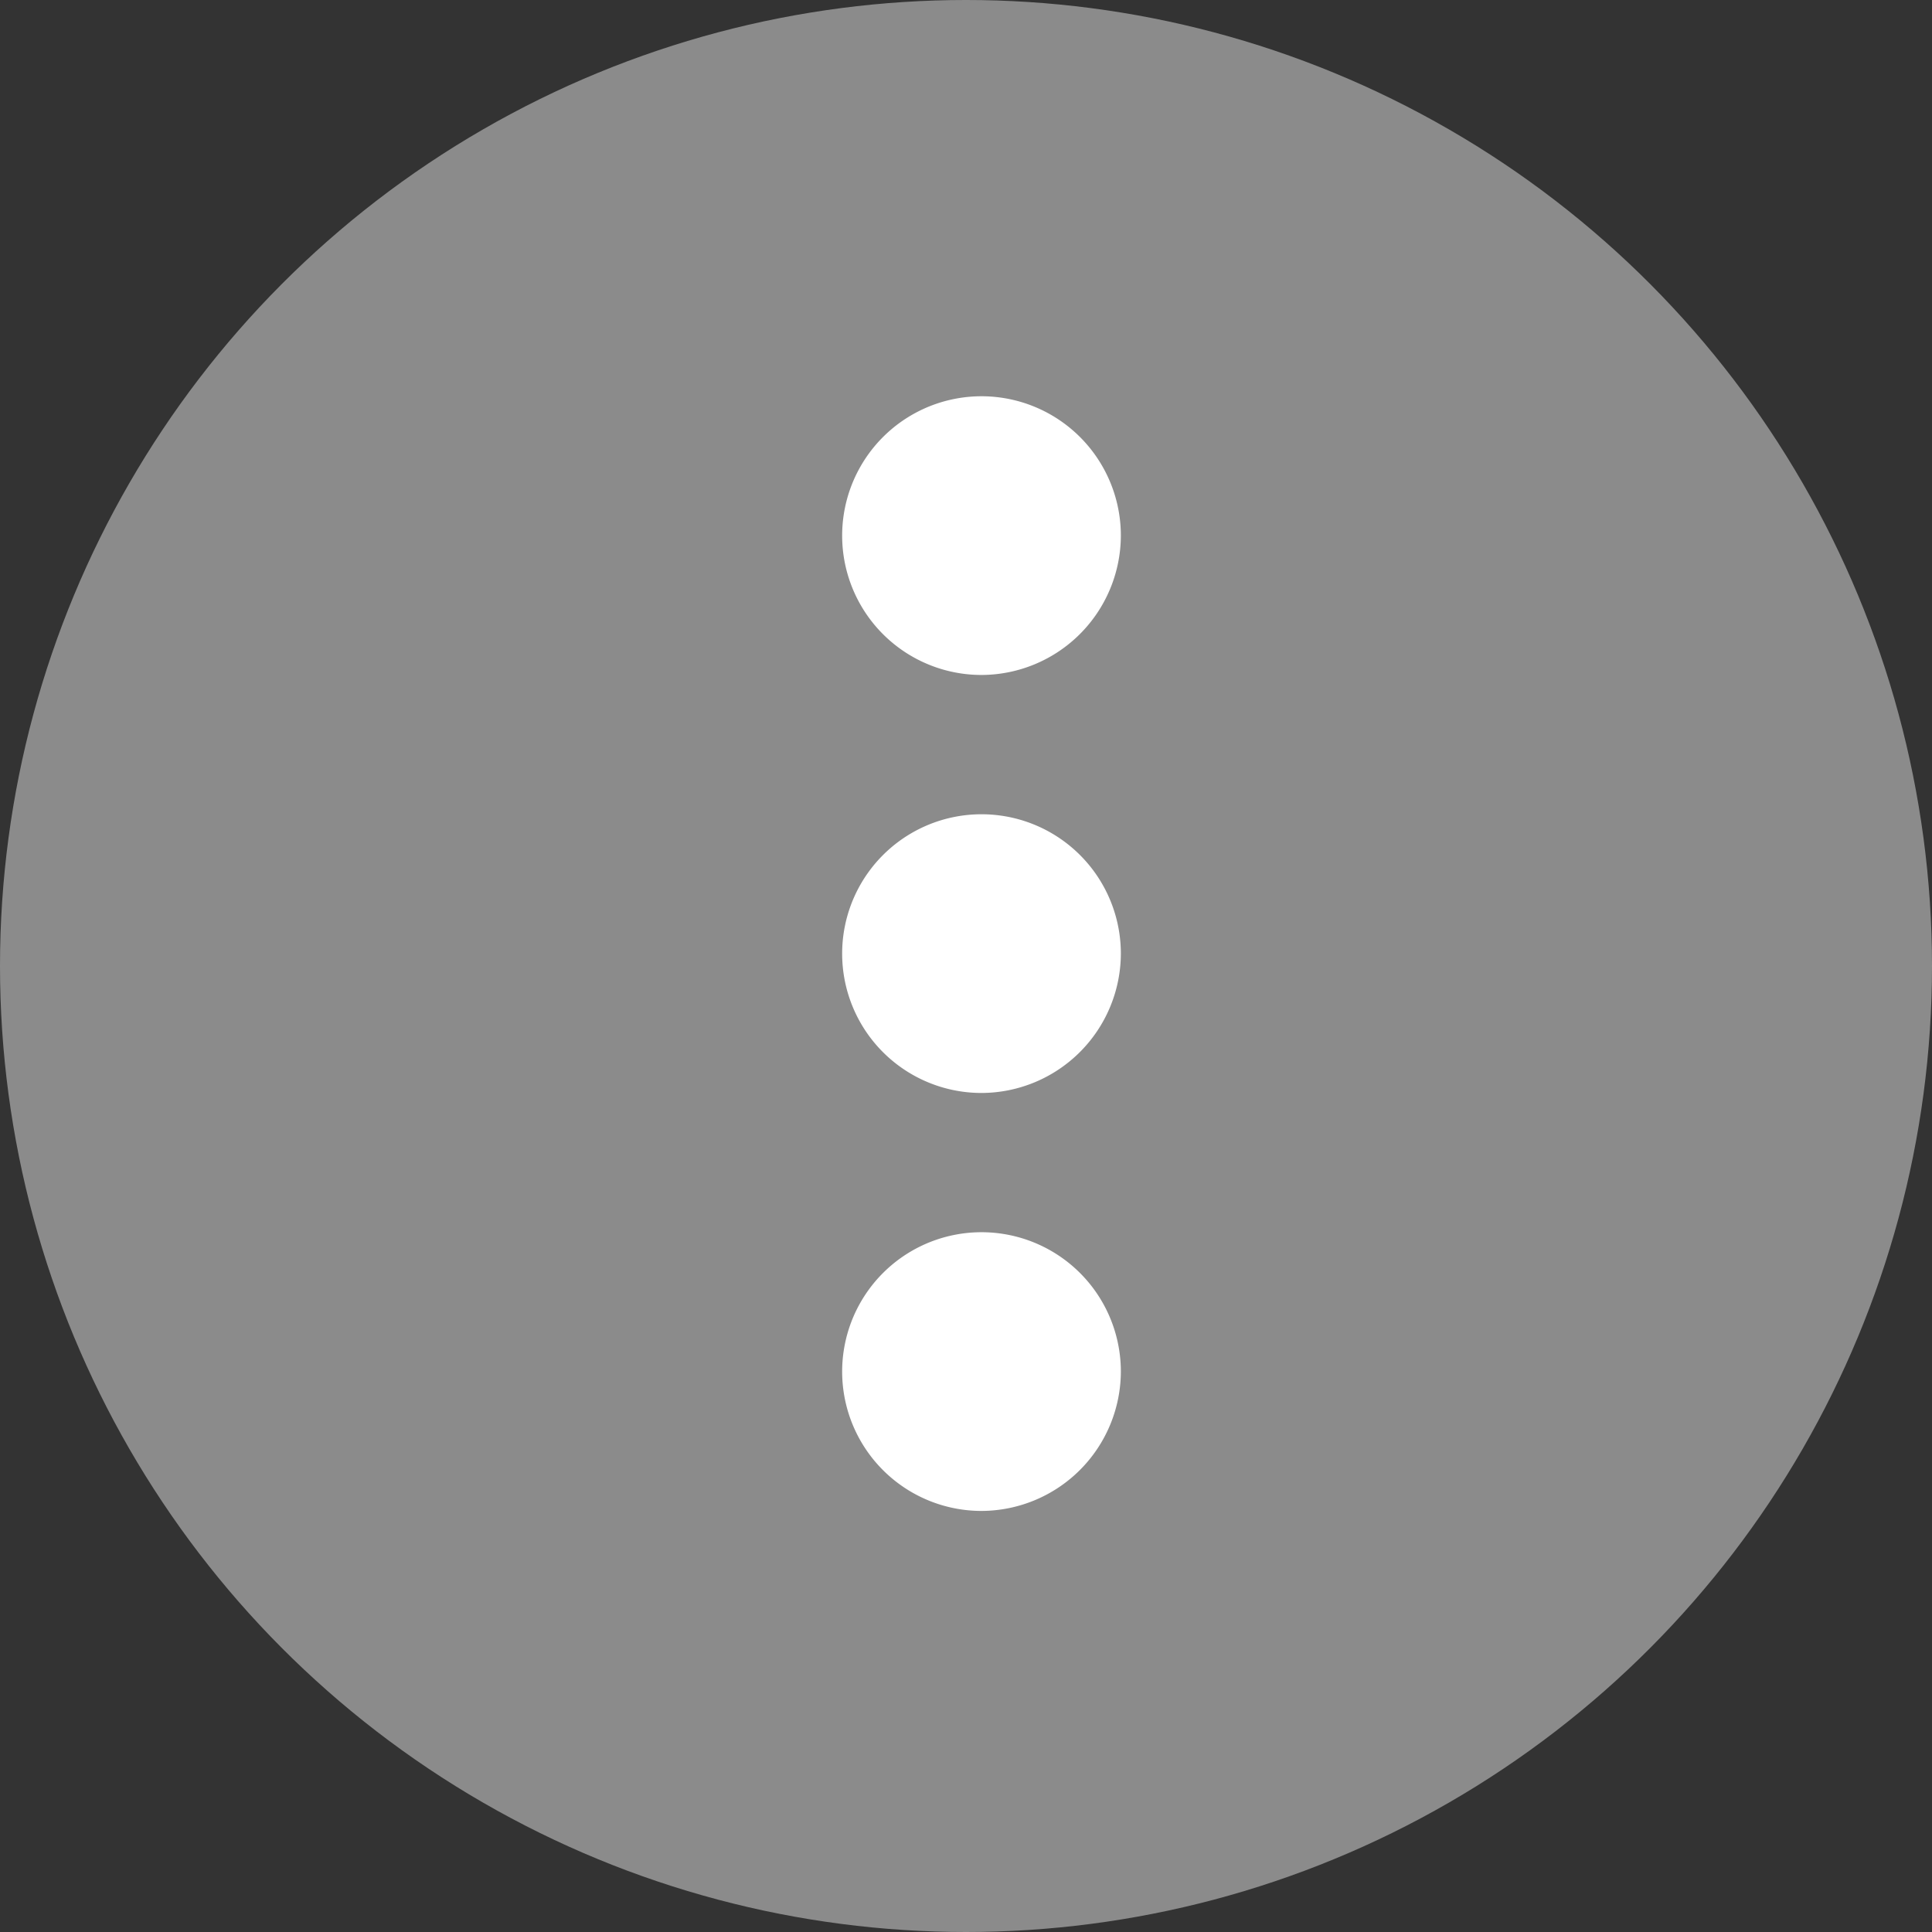 <svg xmlns="http://www.w3.org/2000/svg" width="39" height="39" viewBox="0 0 39 39">
  <rect x="0" y="0" width="39" height="39" fill="#333333" stroke="none"/>
  <g id="Group_1333" data-name="Group 1333" transform="translate(-162 -619)">
    <circle id="Ellipse_80" data-name="Ellipse 80" cx="19.5" cy="19.5" r="19.5" transform="translate(162 619)" fill="#fff" opacity="0.43"/>
    <path id="Icon_ionic-md-more" data-name="Icon ionic-md-more" d="M20.813,9.563A2.813,2.813,0,1,0,18,12.375,2.821,2.821,0,0,0,20.813,9.563Zm0,16.875A2.813,2.813,0,1,0,18,29.25,2.821,2.821,0,0,0,20.813,26.438Zm0-8.437A2.813,2.813,0,1,0,18,20.813,2.821,2.821,0,0,0,20.813,18Z" transform="translate(163.813 620.25)" fill="#fff"/>
  </g>
</svg>
